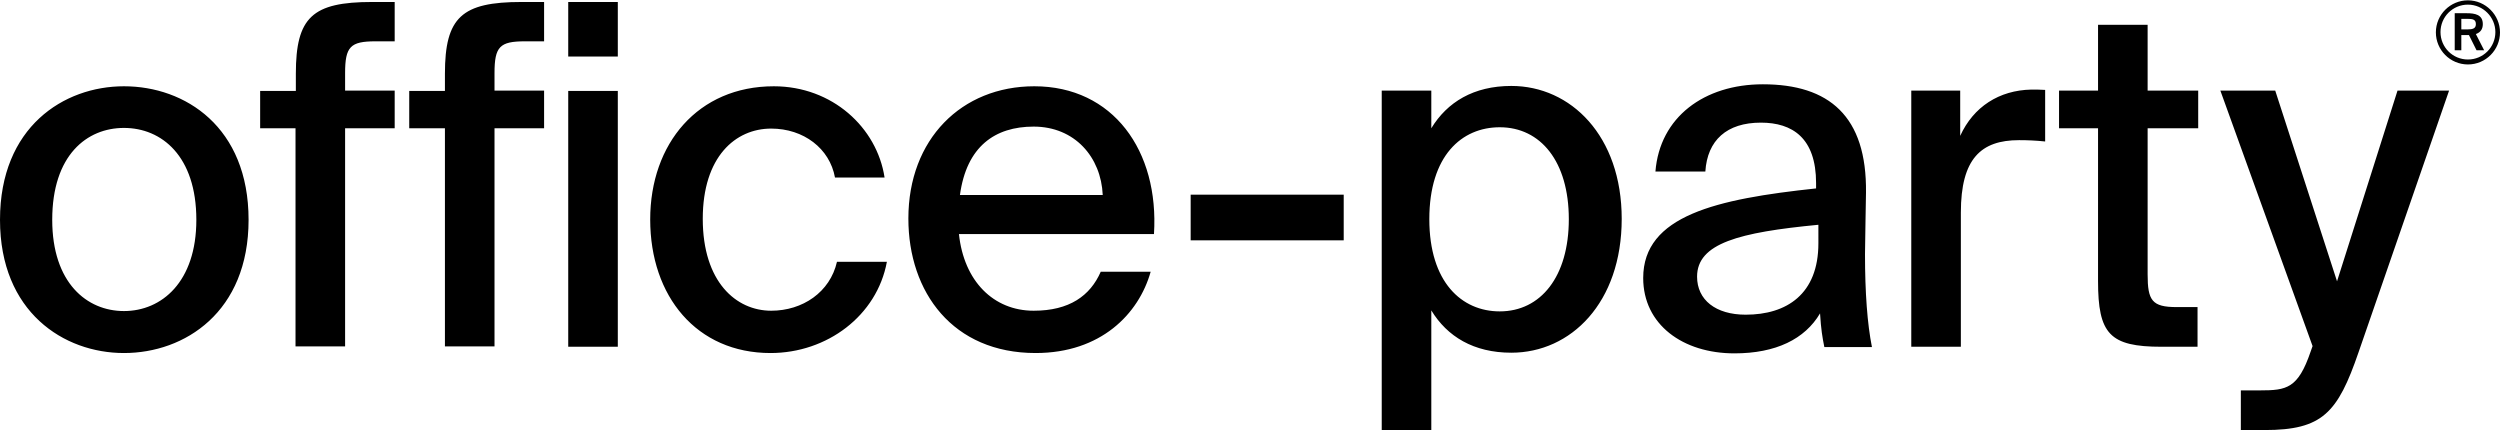 <?xml version="1.0" encoding="utf-8"?>
<!-- Generator: Adobe Illustrator 21.1.0, SVG Export Plug-In . SVG Version: 6.00 Build 0)  -->
<svg version="1.1" id="Layer_1" xmlns="http://www.w3.org/2000/svg" xmlns:xlink="http://www.w3.org/1999/xlink" x="0px" y="0px"
	 viewBox="0 0 756.3 130.1" style="enable-background:new 0 0 756.3 130.1;" xml:space="preserve">
<path d="M37.5,26.1C19.3,26.1,0,38.4,0,66.5c0,27.9,19.3,40.3,37.5,40.3c18.4,0,37.7-12.4,37.7-40.3C75.2,38.4,56,26.1,37.5,26.1z
	 M37.5,94.1c-11.2,0-21.7-8.5-21.7-27.6c0-19.6,10.5-27.8,21.7-27.8c11.4,0,21.9,8.5,21.9,27.8C59.4,85.3,48.9,94.1,37.5,94.1z
	 M112.6,0.6h6.8v11.9h-5.8c-7.6,0-9.2,1.6-9.2,9.6v5.3h15v11.4h-15v66h-15v-66H78.7V27.5h10.8v-5.2C89.5,5.2,94.5,0.6,112.6,0.6z
	 M157.8,0.6h6.8v11.9h-5.8c-7.6,0-9.2,1.6-9.2,9.6v5.3h15v11.4h-15v66h-15v-66h-10.8V27.5h10.8v-5.2C134.6,5.2,139.7,0.6,157.8,0.6z
	 M186.9,17.1h-15V0.6h15V17.1z M186.9,104.9h-15V27.5h15V104.9z M252.6,53.7c-1.6-8.8-9.5-14.8-19.3-14.8
	c-10.8,0-20.7,8.5-20.7,27.3c0,19.1,10.1,27.8,20.7,27.8c9.5,0,17.8-5.6,19.9-14.8h15.1c-3,16.3-18.1,27.6-35.2,27.6
	c-22.3,0-36.4-17.1-36.4-40.4c0-23,14.5-40.3,37.4-40.3c17.7,0,31.2,12.5,33.5,27.6H252.6z M312.9,26.1c-22,0-38.1,16-38.1,40
	c0,22.4,13.5,40.7,38.5,40.7c19.7,0,31.2-11.8,34.8-24.6H333c-3.2,7.3-9.5,11.8-20.3,11.8c-12.1,0-21.1-8.9-22.6-23.2h59
	C350.7,45.6,336.7,26.1,312.9,26.1z M290.4,59c2-14.7,10.6-20.7,22.3-20.7c12.4,0,20.4,9.2,20.9,20.7H290.4z M360.2,58.9h46.3v13.8
	h-46.3V58.9z M457.2,26c-11.4,0-19.4,4.9-24.2,12.8V27.4h-15v102.7h15V93.9c4.8,7.9,12.8,12.8,24.2,12.8c18,0,33.4-15.1,33.4-40.5
	C490.6,41.1,475.2,26,457.2,26z M453.7,94.2c-11.5,0-21.3-8.8-21.3-27.9c0-19.2,9.8-27.8,21.3-27.8c12.4,0,20.9,10.4,20.9,27.8
	C474.6,83.7,466.1,94.2,453.7,94.2z M564.2,76.9c0-3.3,0.3-16.7,0.3-18.6c0.3-23.2-11.2-32.8-31.2-32.8c-17.7,0-31.2,9.9-32.5,26.4
	h15.1c0.6-9.5,6.5-14.8,16.8-14.8c9.5,0,16.7,4.6,16.7,18.3v1.6c-30.1,3.2-52.3,8.2-52.3,27.1c0,14.1,12,22.8,27.6,22.8
	c12.5,0,21.3-4.3,25.9-12.1c0.3,4.9,0.7,7.2,1.3,10.2h14.4C564.9,98,564.2,88.5,564.2,76.9z M550.1,73.6c0,15.4-9.6,21.6-22,21.6
	c-9.1,0-14.7-4.5-14.7-11.5c0-10.1,12.7-13.4,36.7-15.7V73.6z M610.8,42.4c-11.5,0-17.6,5.6-17.6,21.9v40.6h-15V27.4H593v13.7
	c4-8.8,11.8-13.8,21.5-14c1.3,0,2.9,0,4.2,0.1v15.6C615.9,42.5,613.3,42.4,610.8,42.4z M649.7,7.5v19.9H665v11.4h-15.3V83
	c0,7.9,1.3,9.9,8.8,9.9h6.3v12h-10.9c-15.7,0-19.2-3.9-19.2-19.9V38.8h-11.8V27.4h11.8V7.5H649.7z M677.8,118.1h5.9
	c8.1,0,11.5-0.6,15.3-11.7l0.6-1.7l-27.9-77.3h16.6l18.7,57.7l18.3-57.7h15.6l-27.4,79.2c-6.3,18.3-10.9,23.5-28.4,23.5h-7.2V118.1z
	 M746.6,19.5c-5.4,0-9.7-4.4-9.7-9.7c0-5.4,4.4-9.7,9.7-9.7s9.7,4.4,9.7,9.7C756.3,15.1,752,19.5,746.6,19.5z M746.6,1.4
	c-4.6,0-8.3,3.7-8.3,8.3c0,4.6,3.7,8.3,8.3,8.3c4.6,0,8.3-3.7,8.3-8.3C754.9,5.2,751.2,1.4,746.6,1.4z M751.5,15.2h-2.3l-2.3-4.6
	c-0.2,0-0.4,0-0.6,0h-1.7v4.6h-2V4h3.6c2.5,0,4.9,0.4,4.9,3.3c0,1.5-0.7,2.5-2.1,3L751.5,15.2z M744.6,8.9h1.8
	c1.7,0,2.6-0.3,2.6-1.6c0-1.4-0.9-1.6-2.6-1.6h-1.8V8.9z"/>
</svg>
